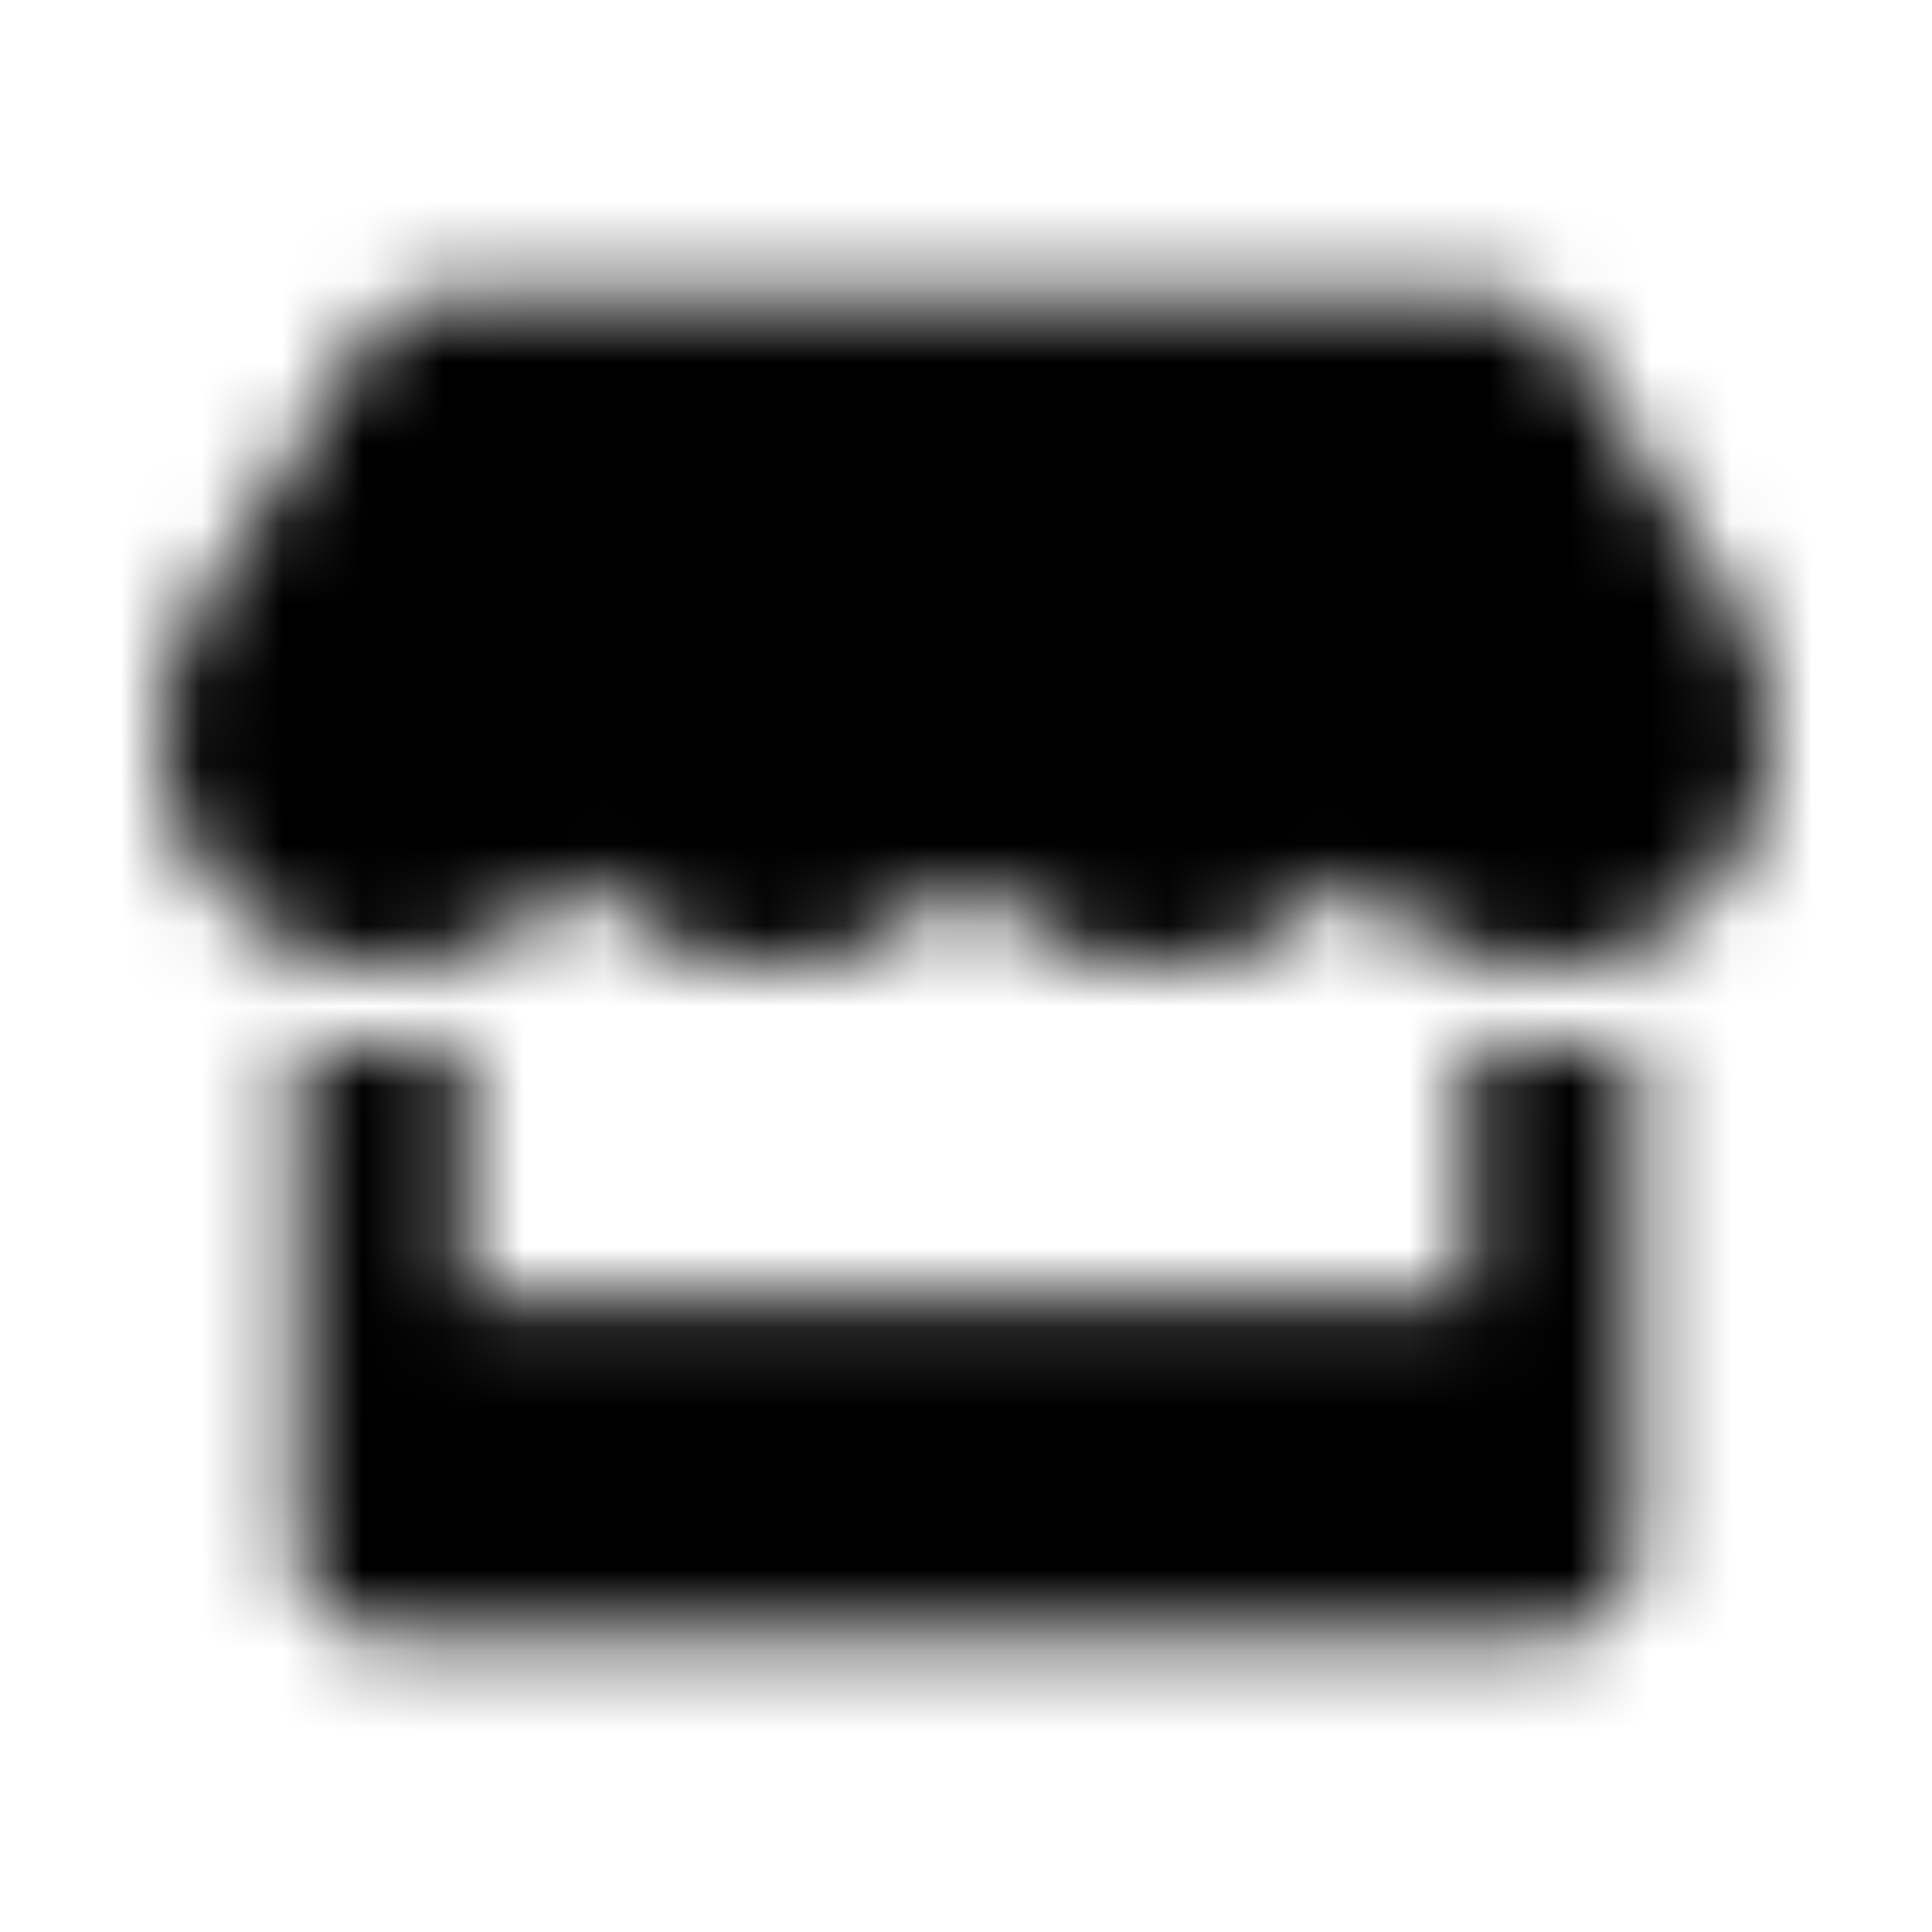 <?xml version="1.0" encoding="UTF-8"?>
<svg width="24px" height="24px" viewBox="0 0 24 24" version="1.1" xmlns="http://www.w3.org/2000/svg" xmlns:xlink="http://www.w3.org/1999/xlink">
    <!-- Generator: Sketch 52.5 (67469) - http://www.bohemiancoding.com/sketch -->
    <title>store</title>
    <desc>Created with Sketch.</desc>
    <defs>
        <path d="M21.545,7.539 L19.438,4.175 C19.25,3.873 18.916,3.688 18.558,3.688 L5.442,3.688 C5.084,3.688 4.75,3.873 4.562,4.175 L2.455,7.539 C1.367,9.276 2.331,11.692 4.364,11.968 C4.51,11.987 4.659,11.997 4.808,11.997 C5.769,11.997 6.62,11.575 7.205,10.922 C7.789,11.575 8.643,11.997 9.601,11.997 C10.562,11.997 11.412,11.575 11.997,10.922 C12.581,11.575 13.435,11.997 14.393,11.997 C15.354,11.997 16.205,11.575 16.789,10.922 C17.377,11.575 18.227,11.997 19.185,11.997 C19.338,11.997 19.484,11.987 19.63,11.968 C21.669,11.695 22.636,9.279 21.545,7.539 Z M19.192,13.039 C18.867,13.039 18.545,12.99 18.234,12.916 L18.234,16.156 L5.766,16.156 L5.766,12.916 C5.455,12.987 5.133,13.039 4.808,13.039 C4.614,13.039 4.416,13.026 4.224,13 C4.042,12.974 3.864,12.932 3.692,12.883 L3.692,19.273 C3.692,19.847 4.156,20.312 4.731,20.312 L19.276,20.312 C19.851,20.312 20.315,19.847 20.315,19.273 L20.315,12.883 C20.14,12.935 19.964,12.977 19.782,13 C19.584,13.026 19.39,13.039 19.192,13.039 Z" id="path-1"></path>
    </defs>
    <g id="store" stroke="none" stroke-width="1" fill="none" fill-rule="evenodd">
        <mask id="mask-2" fill="white">
            <use xlink:href="#path-1"></use>
        </mask>
        <g fill-rule="nonzero"></g>
        <g id="🎨-color" mask="url(#mask-2)" fill="#000000">
            <rect id="🎨-Color" x="0" y="0" width="24" height="24"></rect>
        </g>
    </g>
</svg>